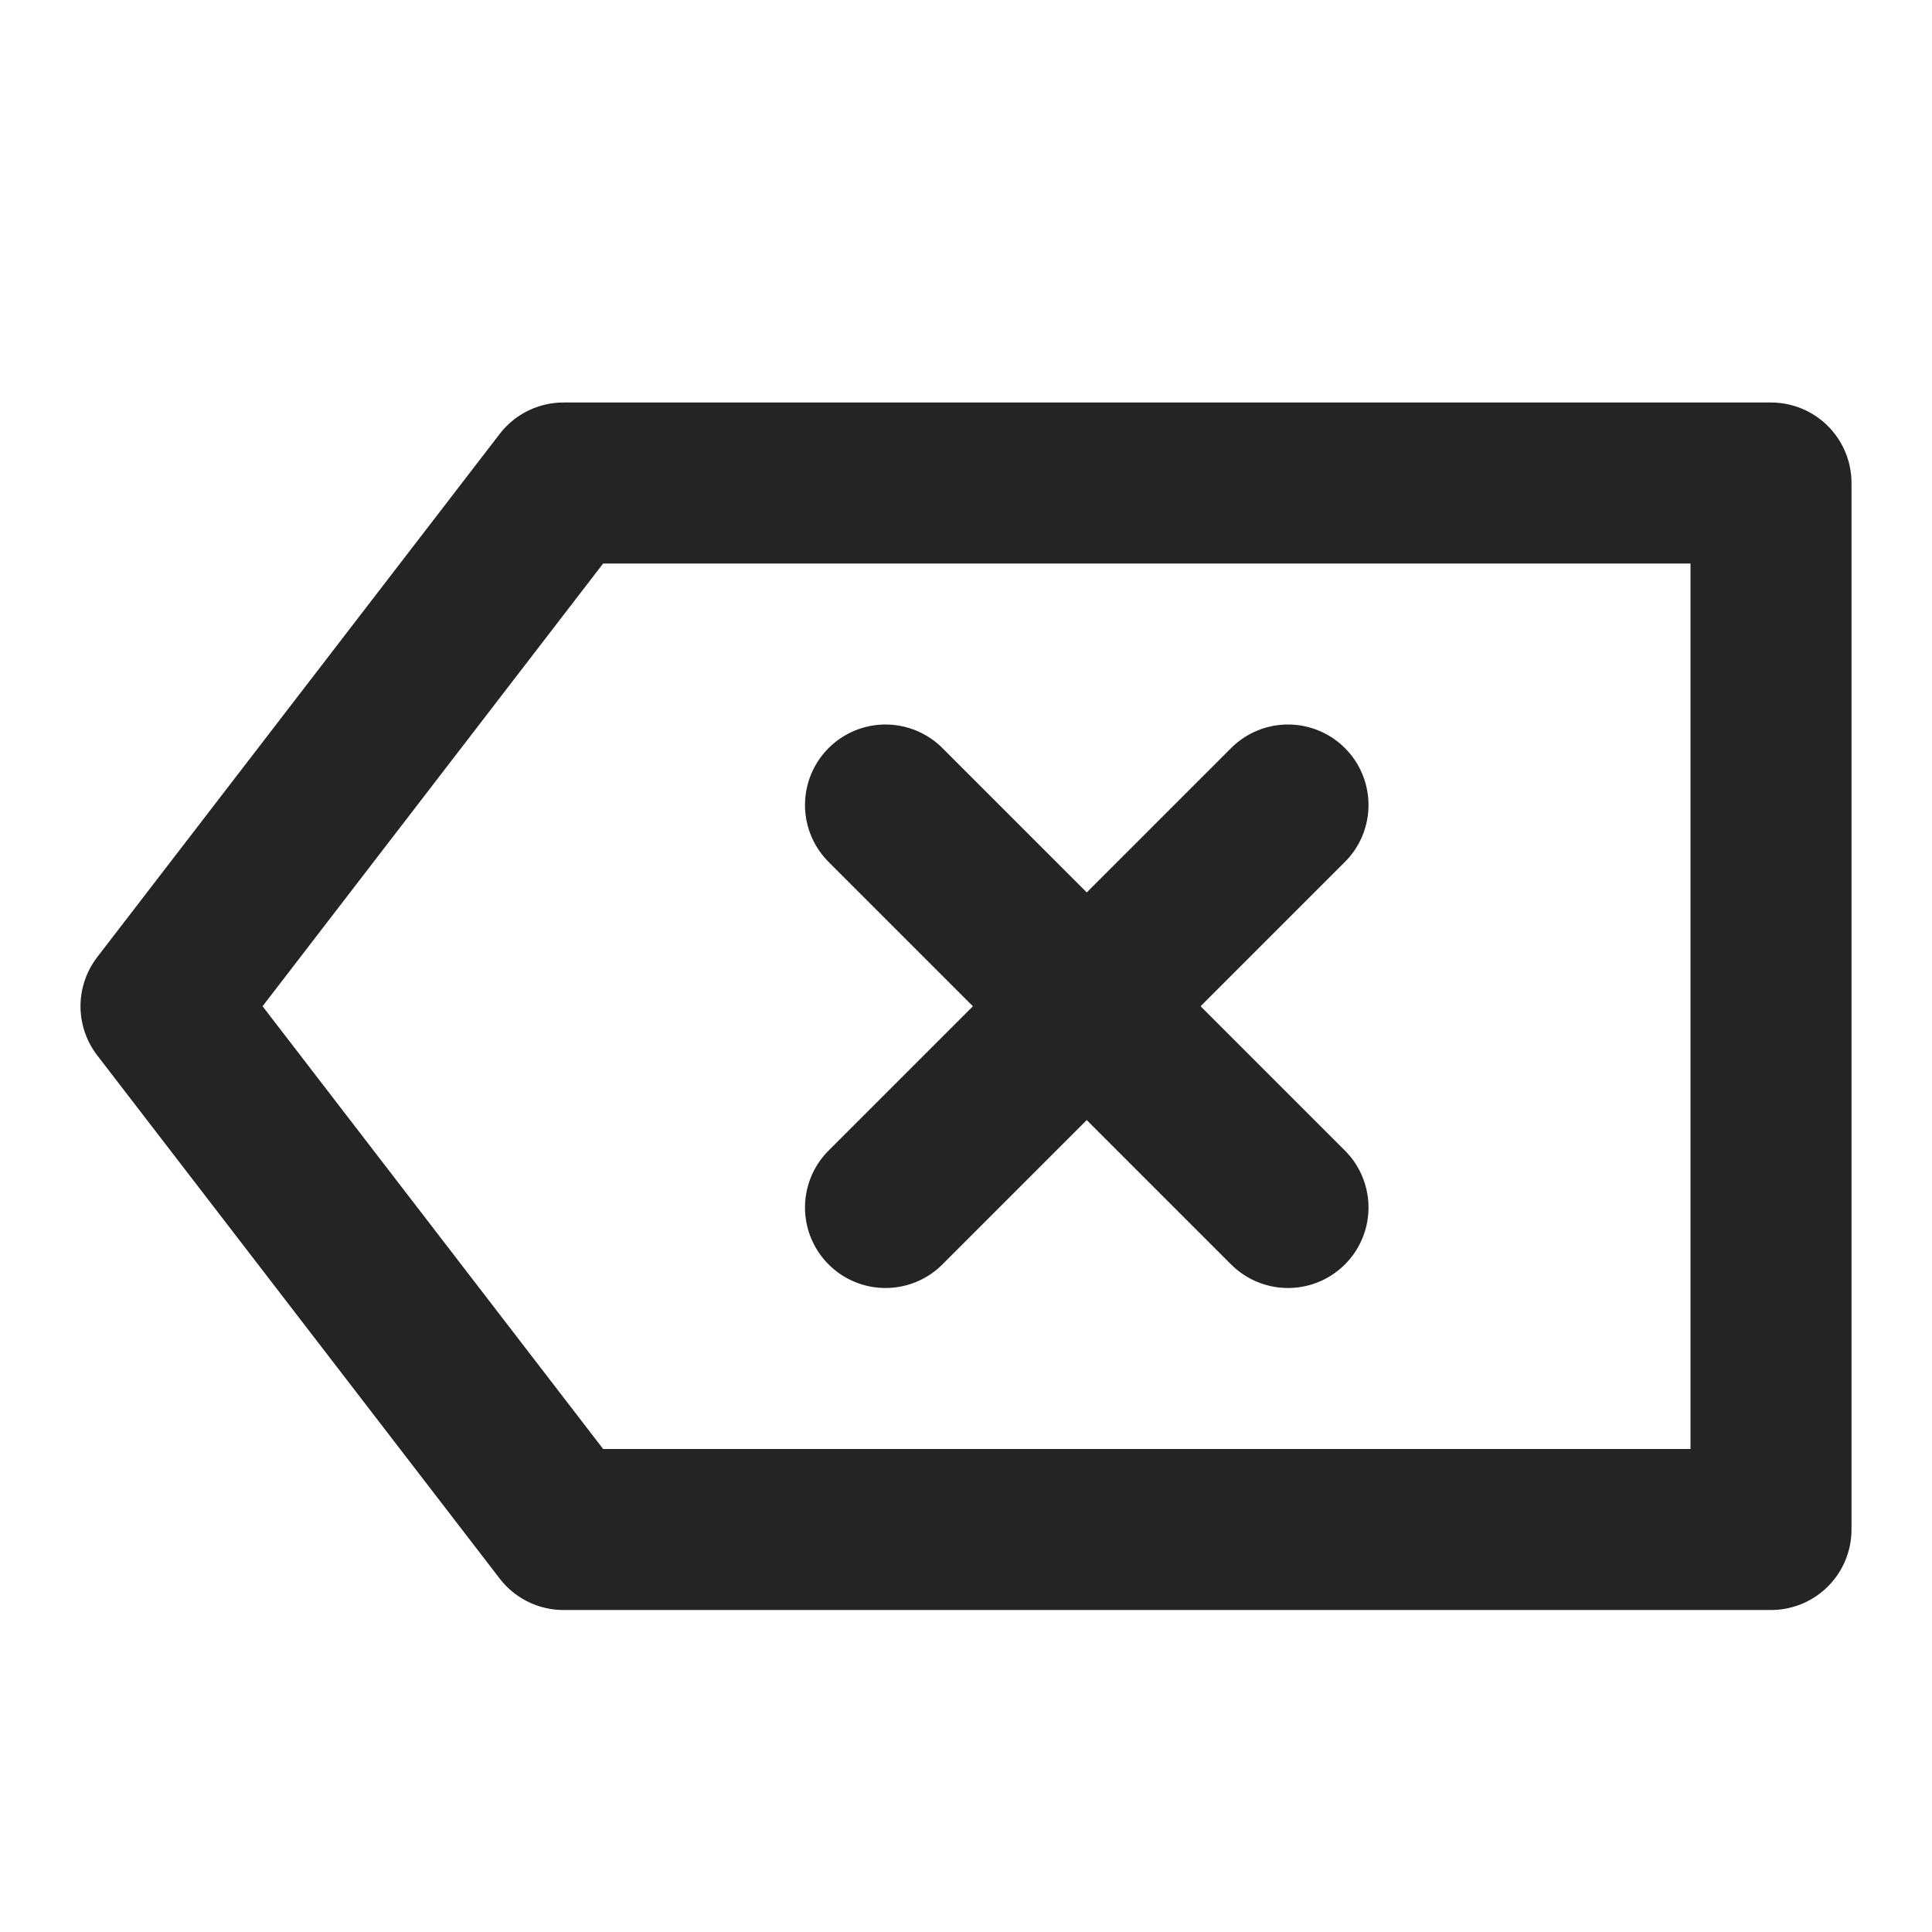 <svg width="24" height="24" viewBox="0 0 24 24" fill="none" xmlns="http://www.w3.org/2000/svg">
<path d="M7 6L2 12.5L7 19H22V6H7Z" stroke="#242424" stroke-width="2" stroke-linecap="round" stroke-linejoin="round"/>
<path d="M11 10L16 15" stroke="#242424" stroke-width="2" stroke-linecap="round" stroke-linejoin="round"/>
<path d="M16 10L11 15" stroke="#242424" stroke-width="2" stroke-linecap="round" stroke-linejoin="round"/>
</svg>
